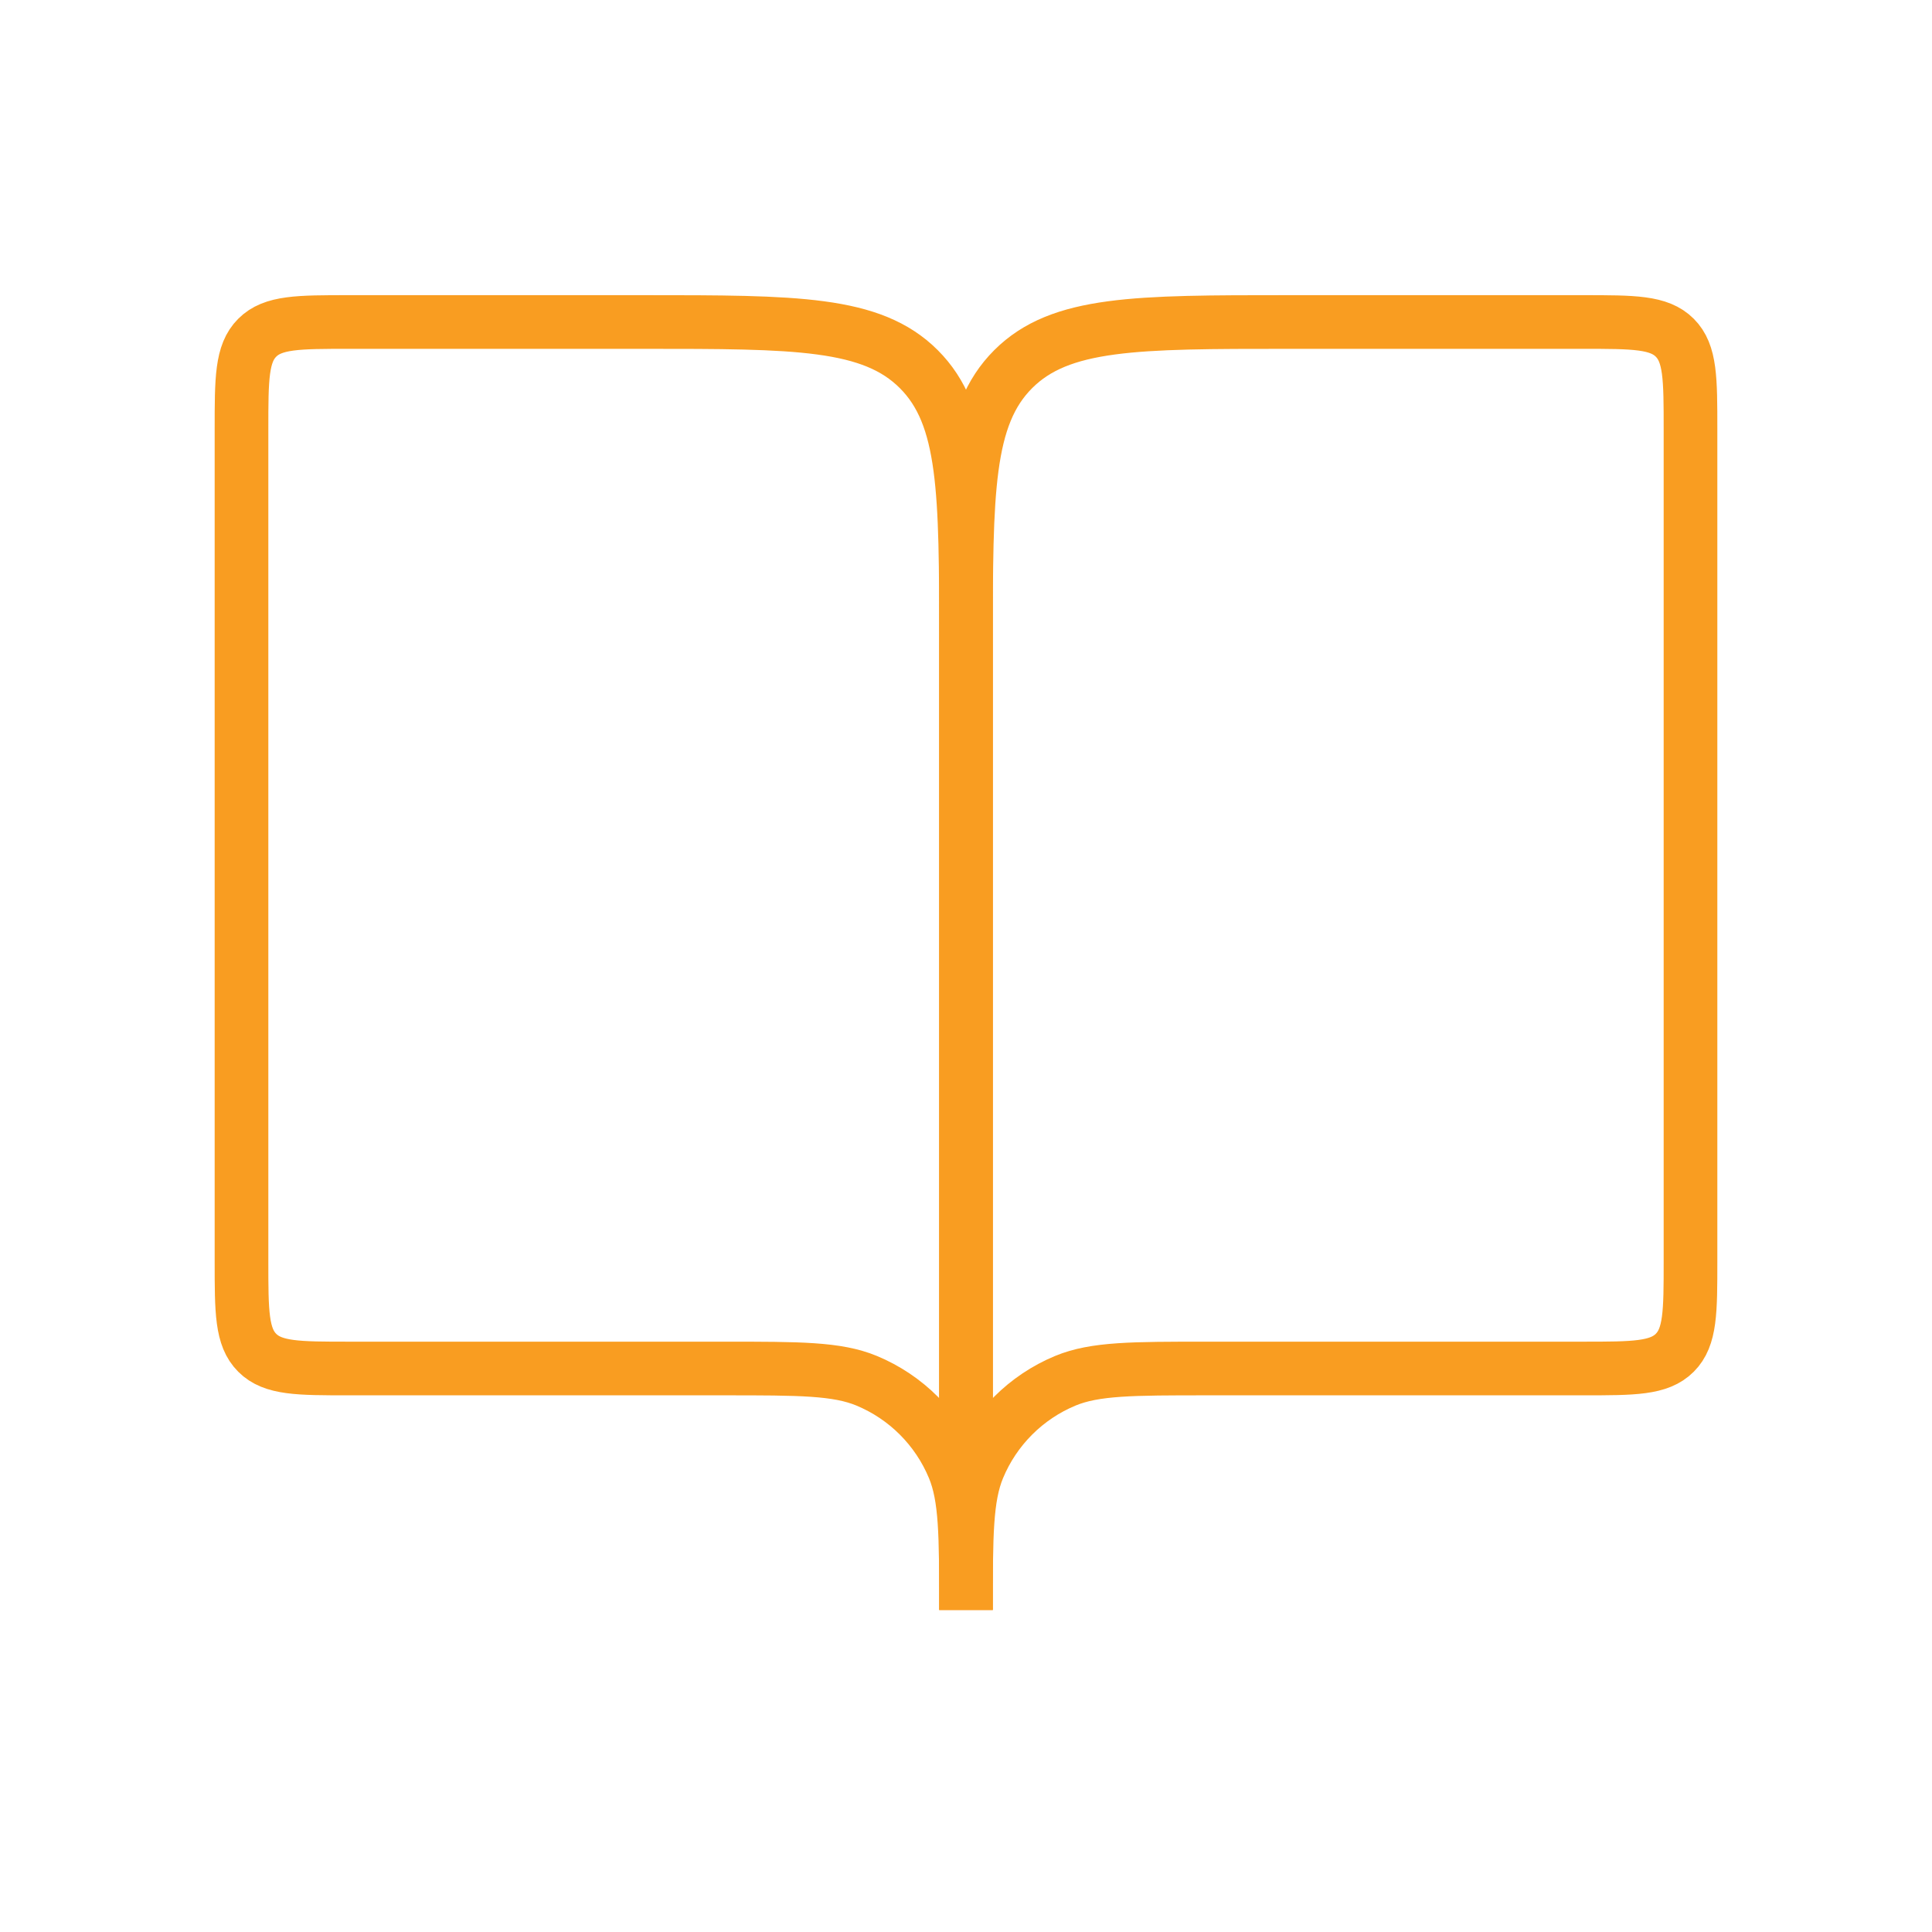 <svg width="36" height="36" viewBox="0 0 36 36" fill="none" xmlns="http://www.w3.org/2000/svg">
<path d="M6.5 25.5H13.5C14.898 25.5 15.597 25.5 16.148 25.728C16.883 26.033 17.467 26.617 17.772 27.352C18 27.903 18 28.602 18 30V12C18 9.172 18 7.757 17.121 6.879C16.243 6 14.828 6 12 6H6.5C5.557 6 5.086 6 4.793 6.293C4.5 6.586 4.5 7.057 4.5 8V23.5C4.5 24.443 4.5 24.914 4.793 25.207C5.086 25.5 5.557 25.5 6.5 25.5Z" stroke="#F99D21"/>
<path d="M29.5 25.5H22.5C21.102 25.5 20.403 25.5 19.852 25.728C19.117 26.033 18.533 26.617 18.228 27.352C18 27.903 18 28.602 18 30V12C18 9.172 18 7.757 18.879 6.879C19.757 6 21.172 6 24 6H29.5C30.443 6 30.914 6 31.207 6.293C31.5 6.586 31.5 7.057 31.5 8V23.5C31.5 24.443 31.5 24.914 31.207 25.207C30.914 25.5 30.443 25.5 29.5 25.5Z" stroke="#F99D21"/>
</svg>
